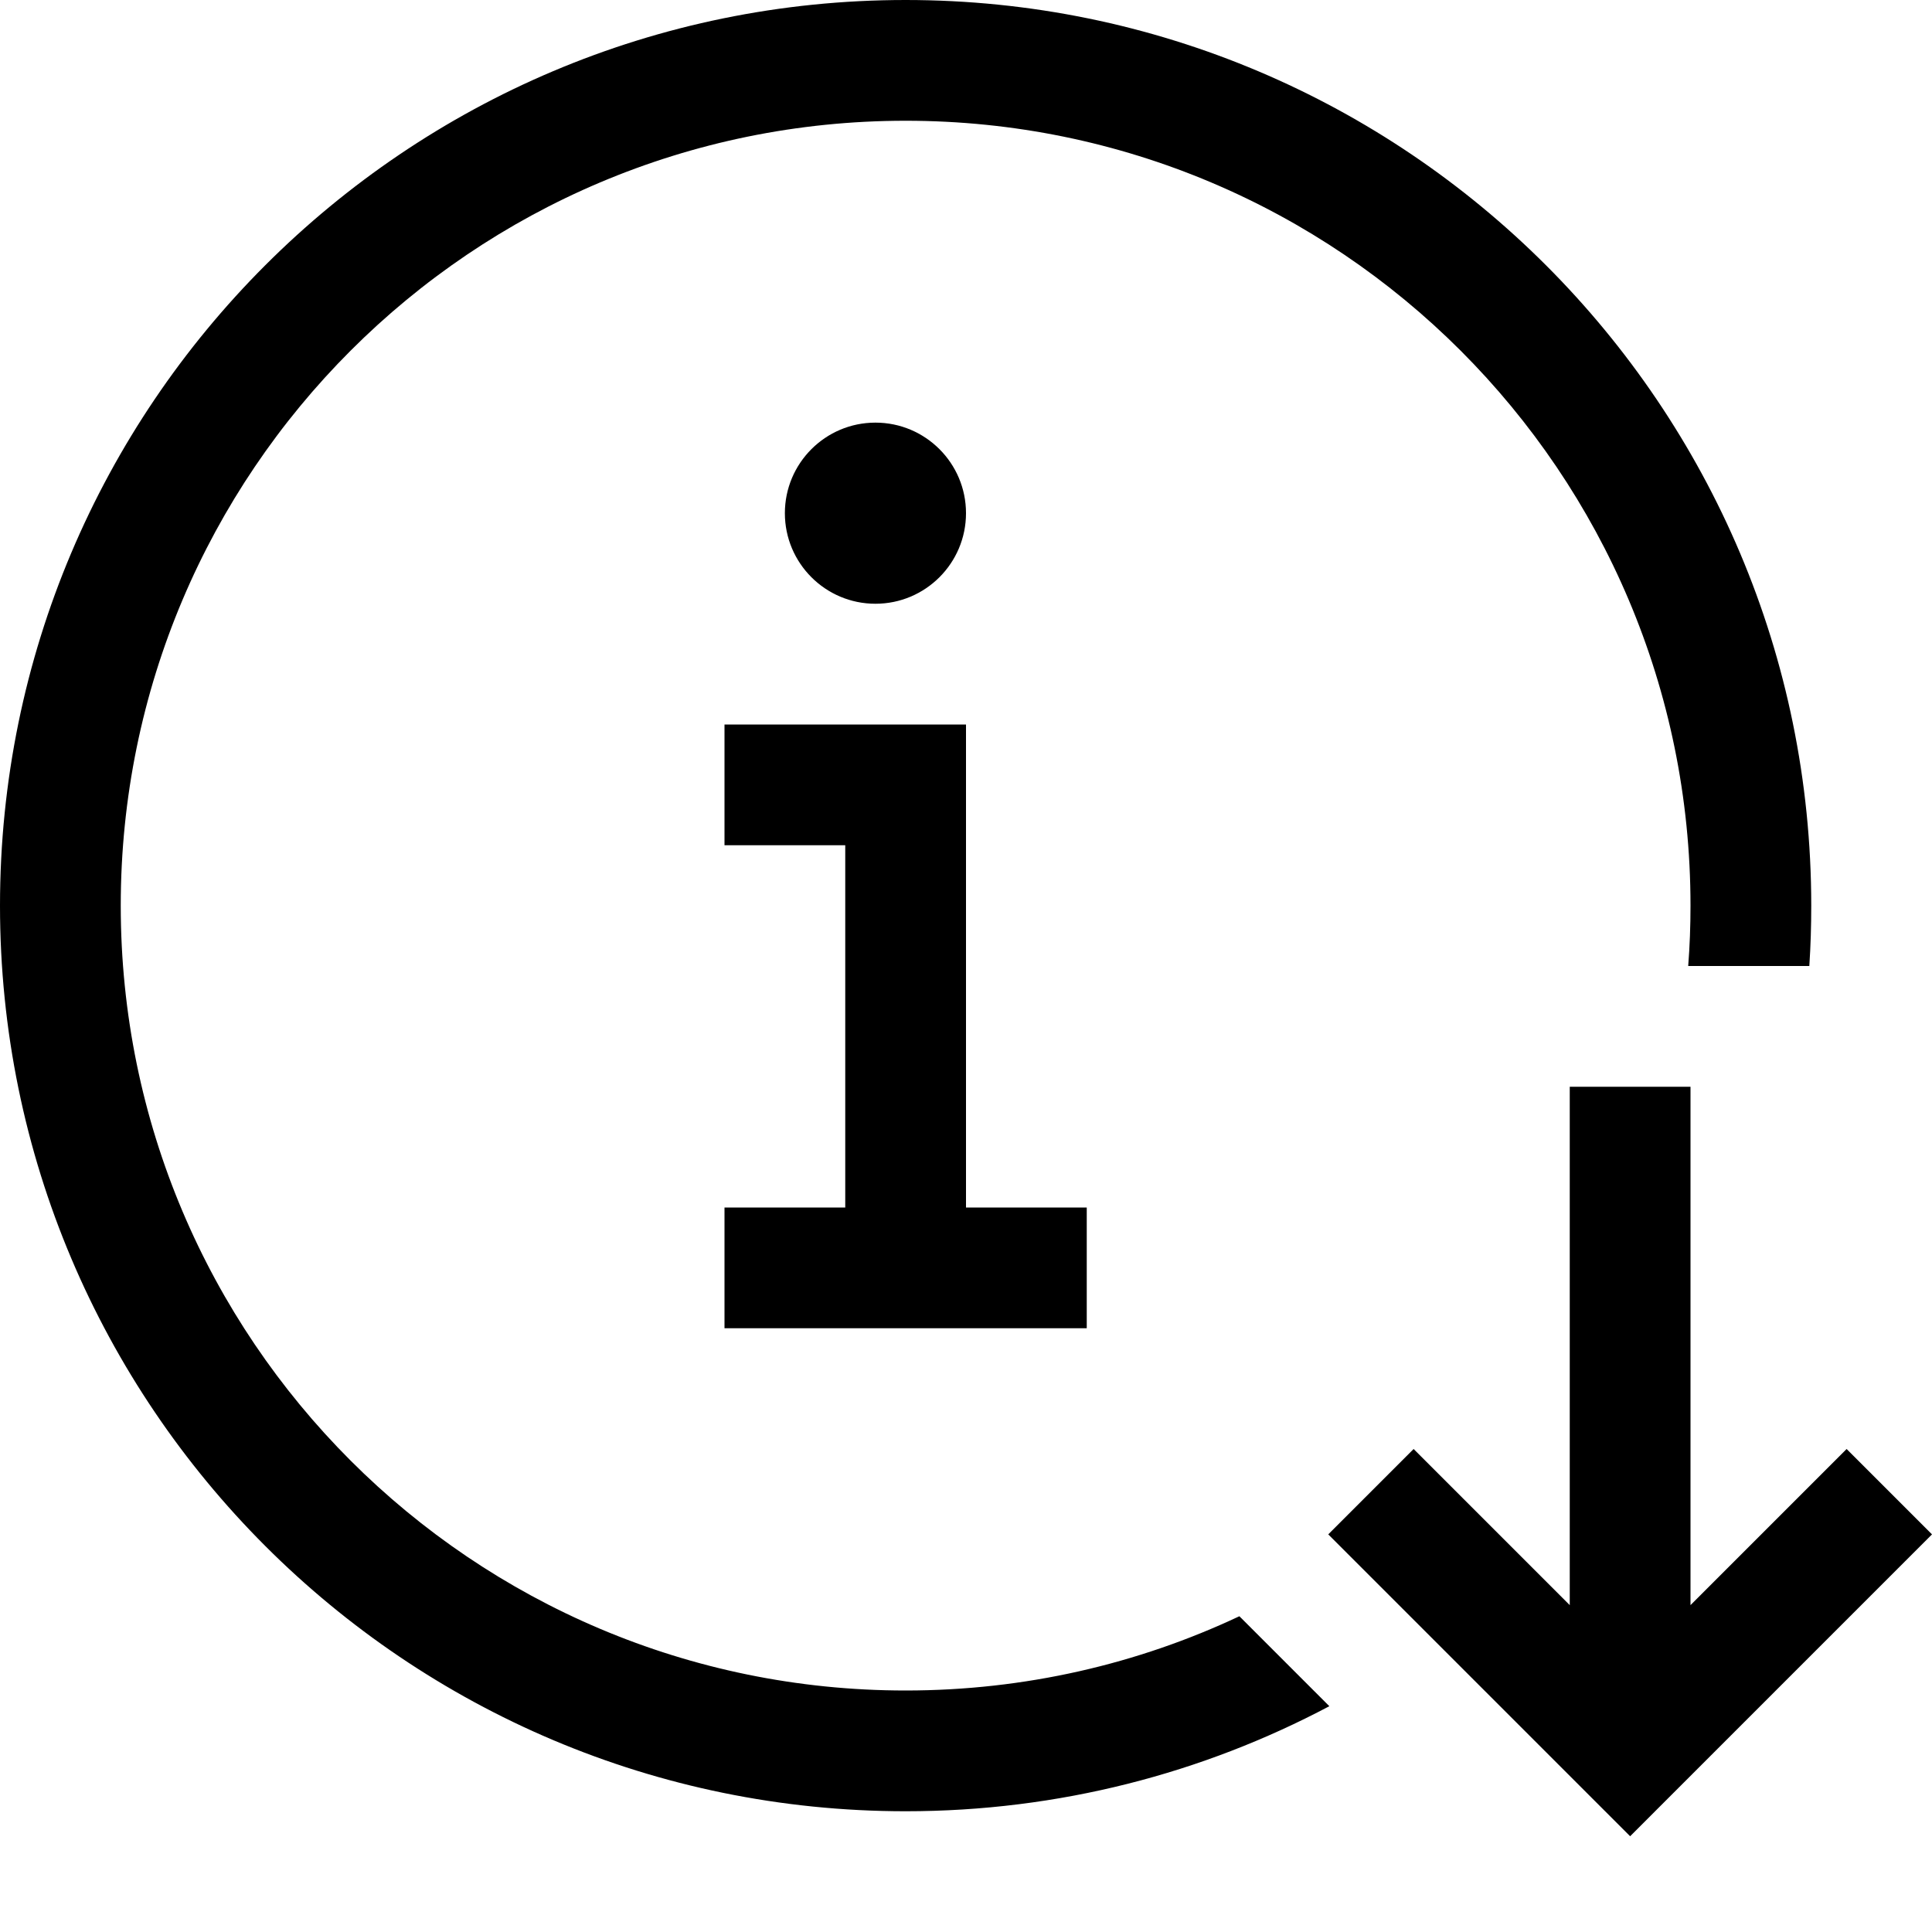 <svg width="16" height="16" viewBox="0 0 16 16" fill="none" xmlns="http://www.w3.org/2000/svg">
<g clip-path="url(#clip0_4088_28039)">
<path fill-rule="evenodd" clip-rule="evenodd" d="M10.264 13.385C9.425 13.78 8.488 14 7.5 14C3.91 14 1 11.09 1 7.5C1 3.91 3.91 1 7.5 1C11.09 1 14 3.91 14 7.5C14 7.668 13.994 7.835 13.981 8H14.984C14.995 7.835 15 7.668 15 7.5C15 3.358 11.642 0 7.5 0C3.358 0 0 3.358 0 7.5C0 11.642 3.358 15 7.5 15C8.768 15 9.962 14.685 11.009 14.13L10.264 13.385ZM8 4.25C8 4.664 7.664 5 7.25 5C6.836 5 6.5 4.664 6.5 4.25C6.5 3.836 6.836 3.5 7.25 3.5C7.664 3.5 8 3.836 8 4.25ZM8 10V6H6V7H7V10H6V11H9V10H8ZM13 9H14V13.293L15.293 12L16 12.707L13.5 15.207L11 12.707L11.707 12L13 13.293V9Z" fill="context-fill"/>
</g>
<defs>
<clipPath id="clip0_4088_28039">
<rect width="16" height="16" fill="white"/>
</clipPath>
</defs>
</svg>
